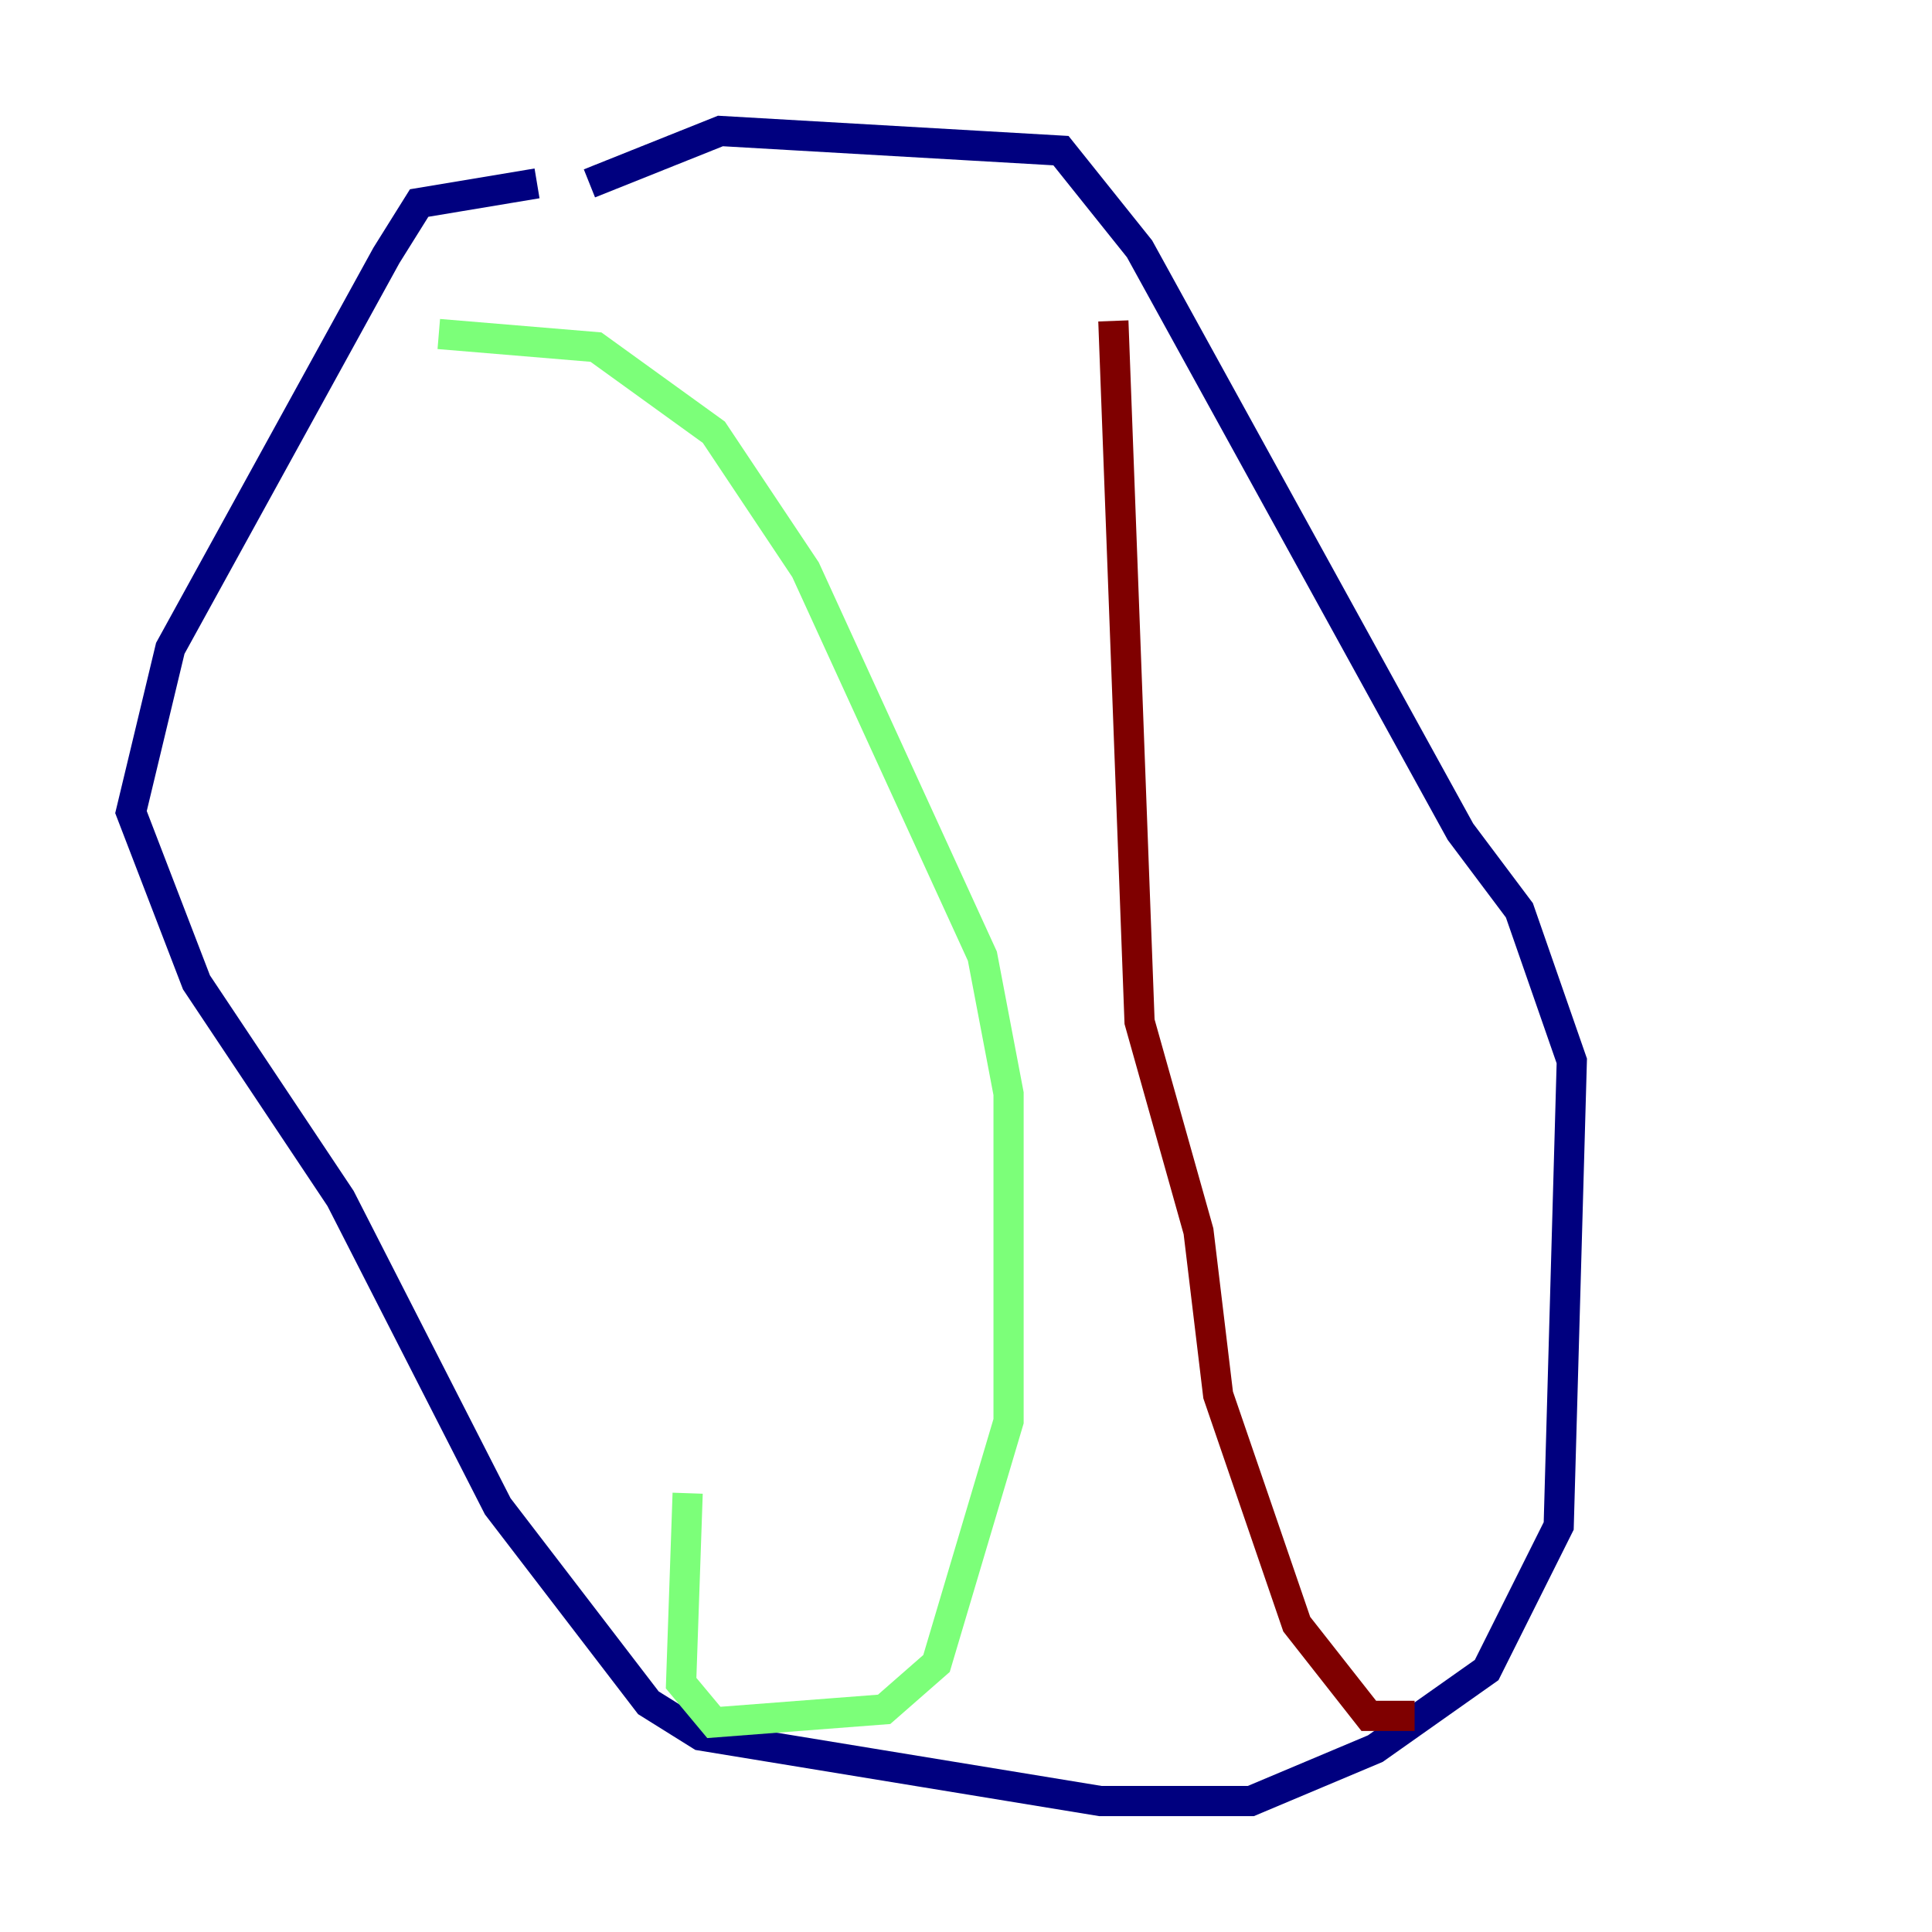 <?xml version="1.0" encoding="utf-8" ?>
<svg baseProfile="tiny" height="128" version="1.2" viewBox="0,0,128,128" width="128" xmlns="http://www.w3.org/2000/svg" xmlns:ev="http://www.w3.org/2001/xml-events" xmlns:xlink="http://www.w3.org/1999/xlink"><defs /><polyline fill="none" points="35.58,12.149 27.77,13.451 25.6,16.922 11.281,42.956 8.678,53.803 13.017,65.085 22.563,79.403 32.976,99.797 42.956,112.814 46.427,114.983 72.895,119.322 82.875,119.322 91.119,115.851 98.495,110.644 103.268,101.098 104.136,70.291 100.664,60.312 96.759,55.105 75.498,16.488 70.291,9.98 47.729,8.678 39.051,12.149" stroke="#00007f" stroke-width="2" /><polyline fill="none" points="29.071,22.129 39.485,22.997 47.295,28.637 53.37,37.749 65.085,63.349 66.82,72.461 66.82,94.156 62.047,110.21 58.576,113.248 47.295,114.115 45.125,111.512 45.559,98.929" stroke="#7cff79" stroke-width="2" /><polyline fill="none" points="73.763,21.261 75.498,67.688 79.403,81.573 80.705,92.42 85.912,107.607 90.685,113.681 93.722,113.681" stroke="#7f0000" stroke-width="2" /></svg>